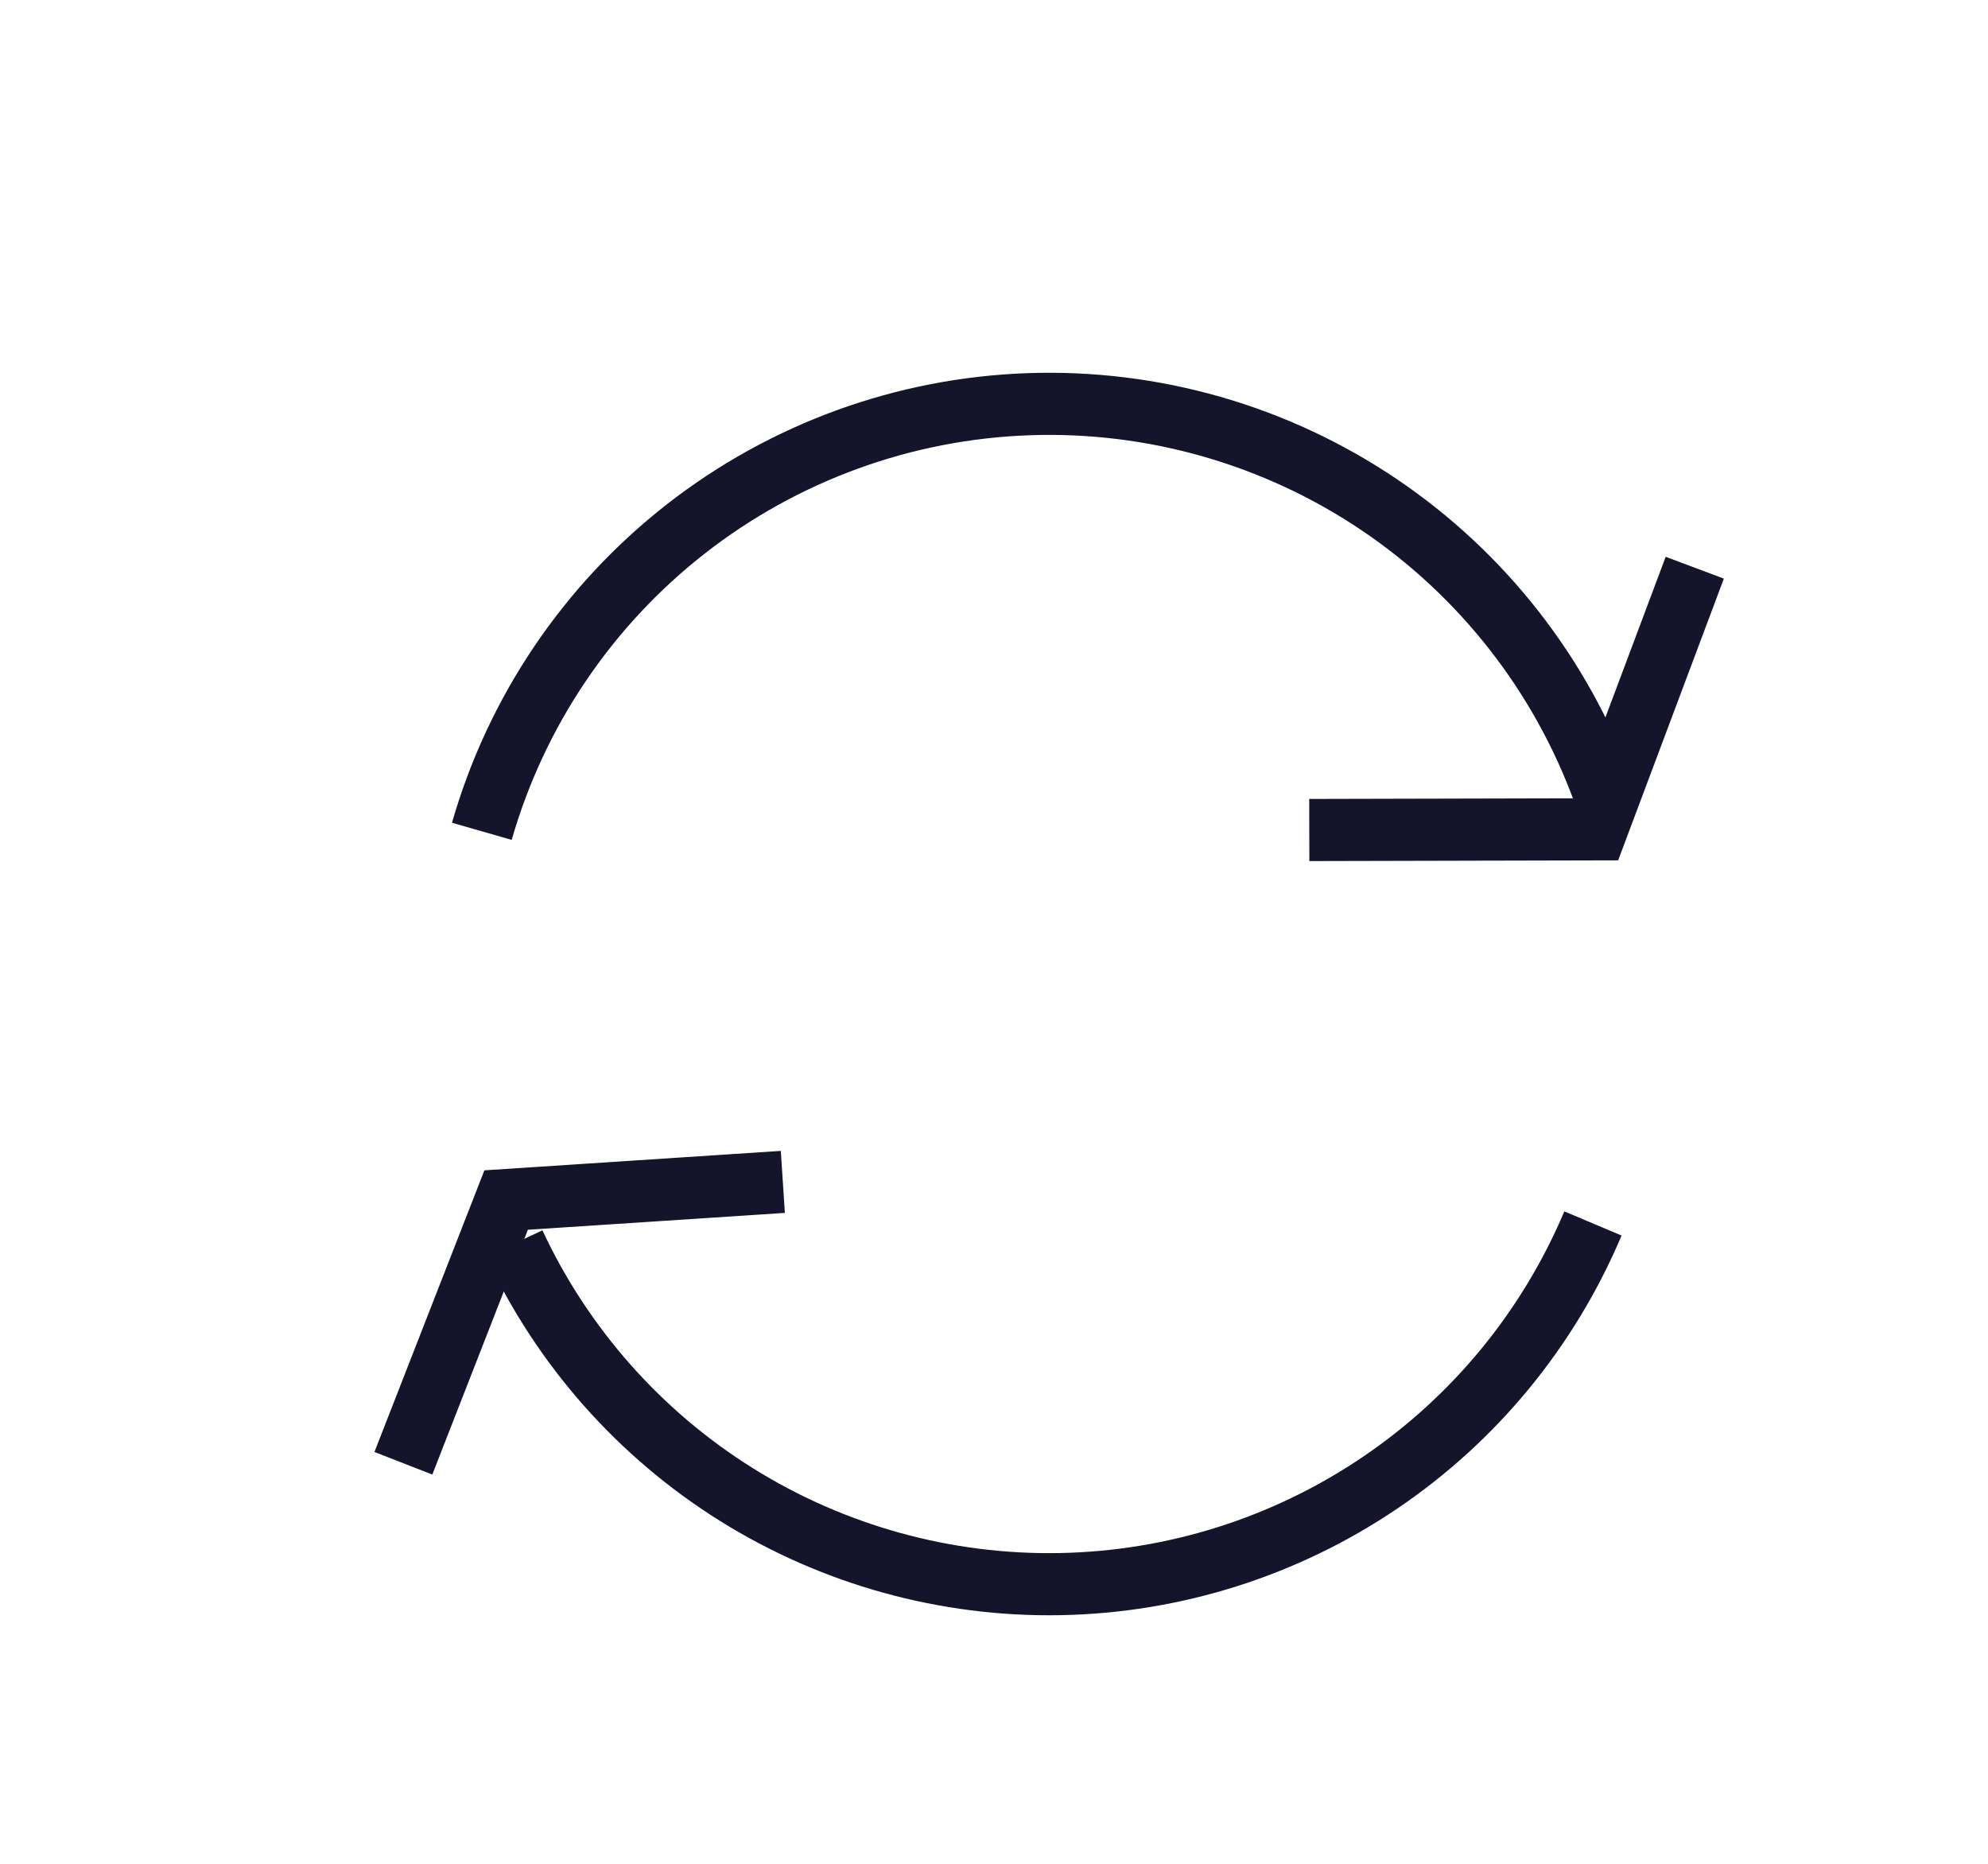<svg width="32" height="30" viewBox="0 0 32 30" fill="none" xmlns="http://www.w3.org/2000/svg">
<g filter="url(#filter0_d_112_611)">
<path d="M7.756 9.381C8.309 7.453 9.458 5.749 11.039 4.514C12.62 3.279 14.552 2.576 16.557 2.506C18.562 2.436 20.537 3.002 22.201 4.124C23.864 5.246 25.129 6.866 25.815 8.751" stroke="#14142B" stroke-linejoin="round"/>
<path d="M25.641 15.693C24.926 17.387 23.736 18.837 22.213 19.867C20.691 20.898 18.902 21.464 17.064 21.498C15.226 21.532 13.418 21.032 11.858 20.059C10.299 19.086 9.055 17.681 8.278 16.015" stroke="#14142B" stroke-linejoin="round"/>
<path d="M12.601 15.024L8.147 15.316L6.493 19.553" stroke="#14142B"/>
<path d="M21.075 9.36L25.7 9.349L27.28 5.138" stroke="#14142B"/>
</g>
<defs>
<filter id="filter0_d_112_611" x="0" y="0" width="33" height="32" filterUnits="userSpaceOnUse" color-interpolation-filters="sRGB">
<feFlood flood-opacity="0" result="BackgroundImageFix"/>
<feColorMatrix in="SourceAlpha" type="matrix" values="0 0 0 0 0 0 0 0 0 0 0 0 0 0 0 0 0 0 127 0" result="hardAlpha"/>
<feOffset dy="4"/>
<feGaussianBlur stdDeviation="2"/>
<feComposite in2="hardAlpha" operator="out"/>
<feColorMatrix type="matrix" values="0 0 0 0 0 0 0 0 0 0 0 0 0 0 0 0 0 0 0.25 0"/>
<feBlend mode="normal" in2="BackgroundImageFix" result="effect1_dropShadow_112_611"/>
<feBlend mode="normal" in="SourceGraphic" in2="effect1_dropShadow_112_611" result="shape"/>
</filter>
</defs>
</svg>
